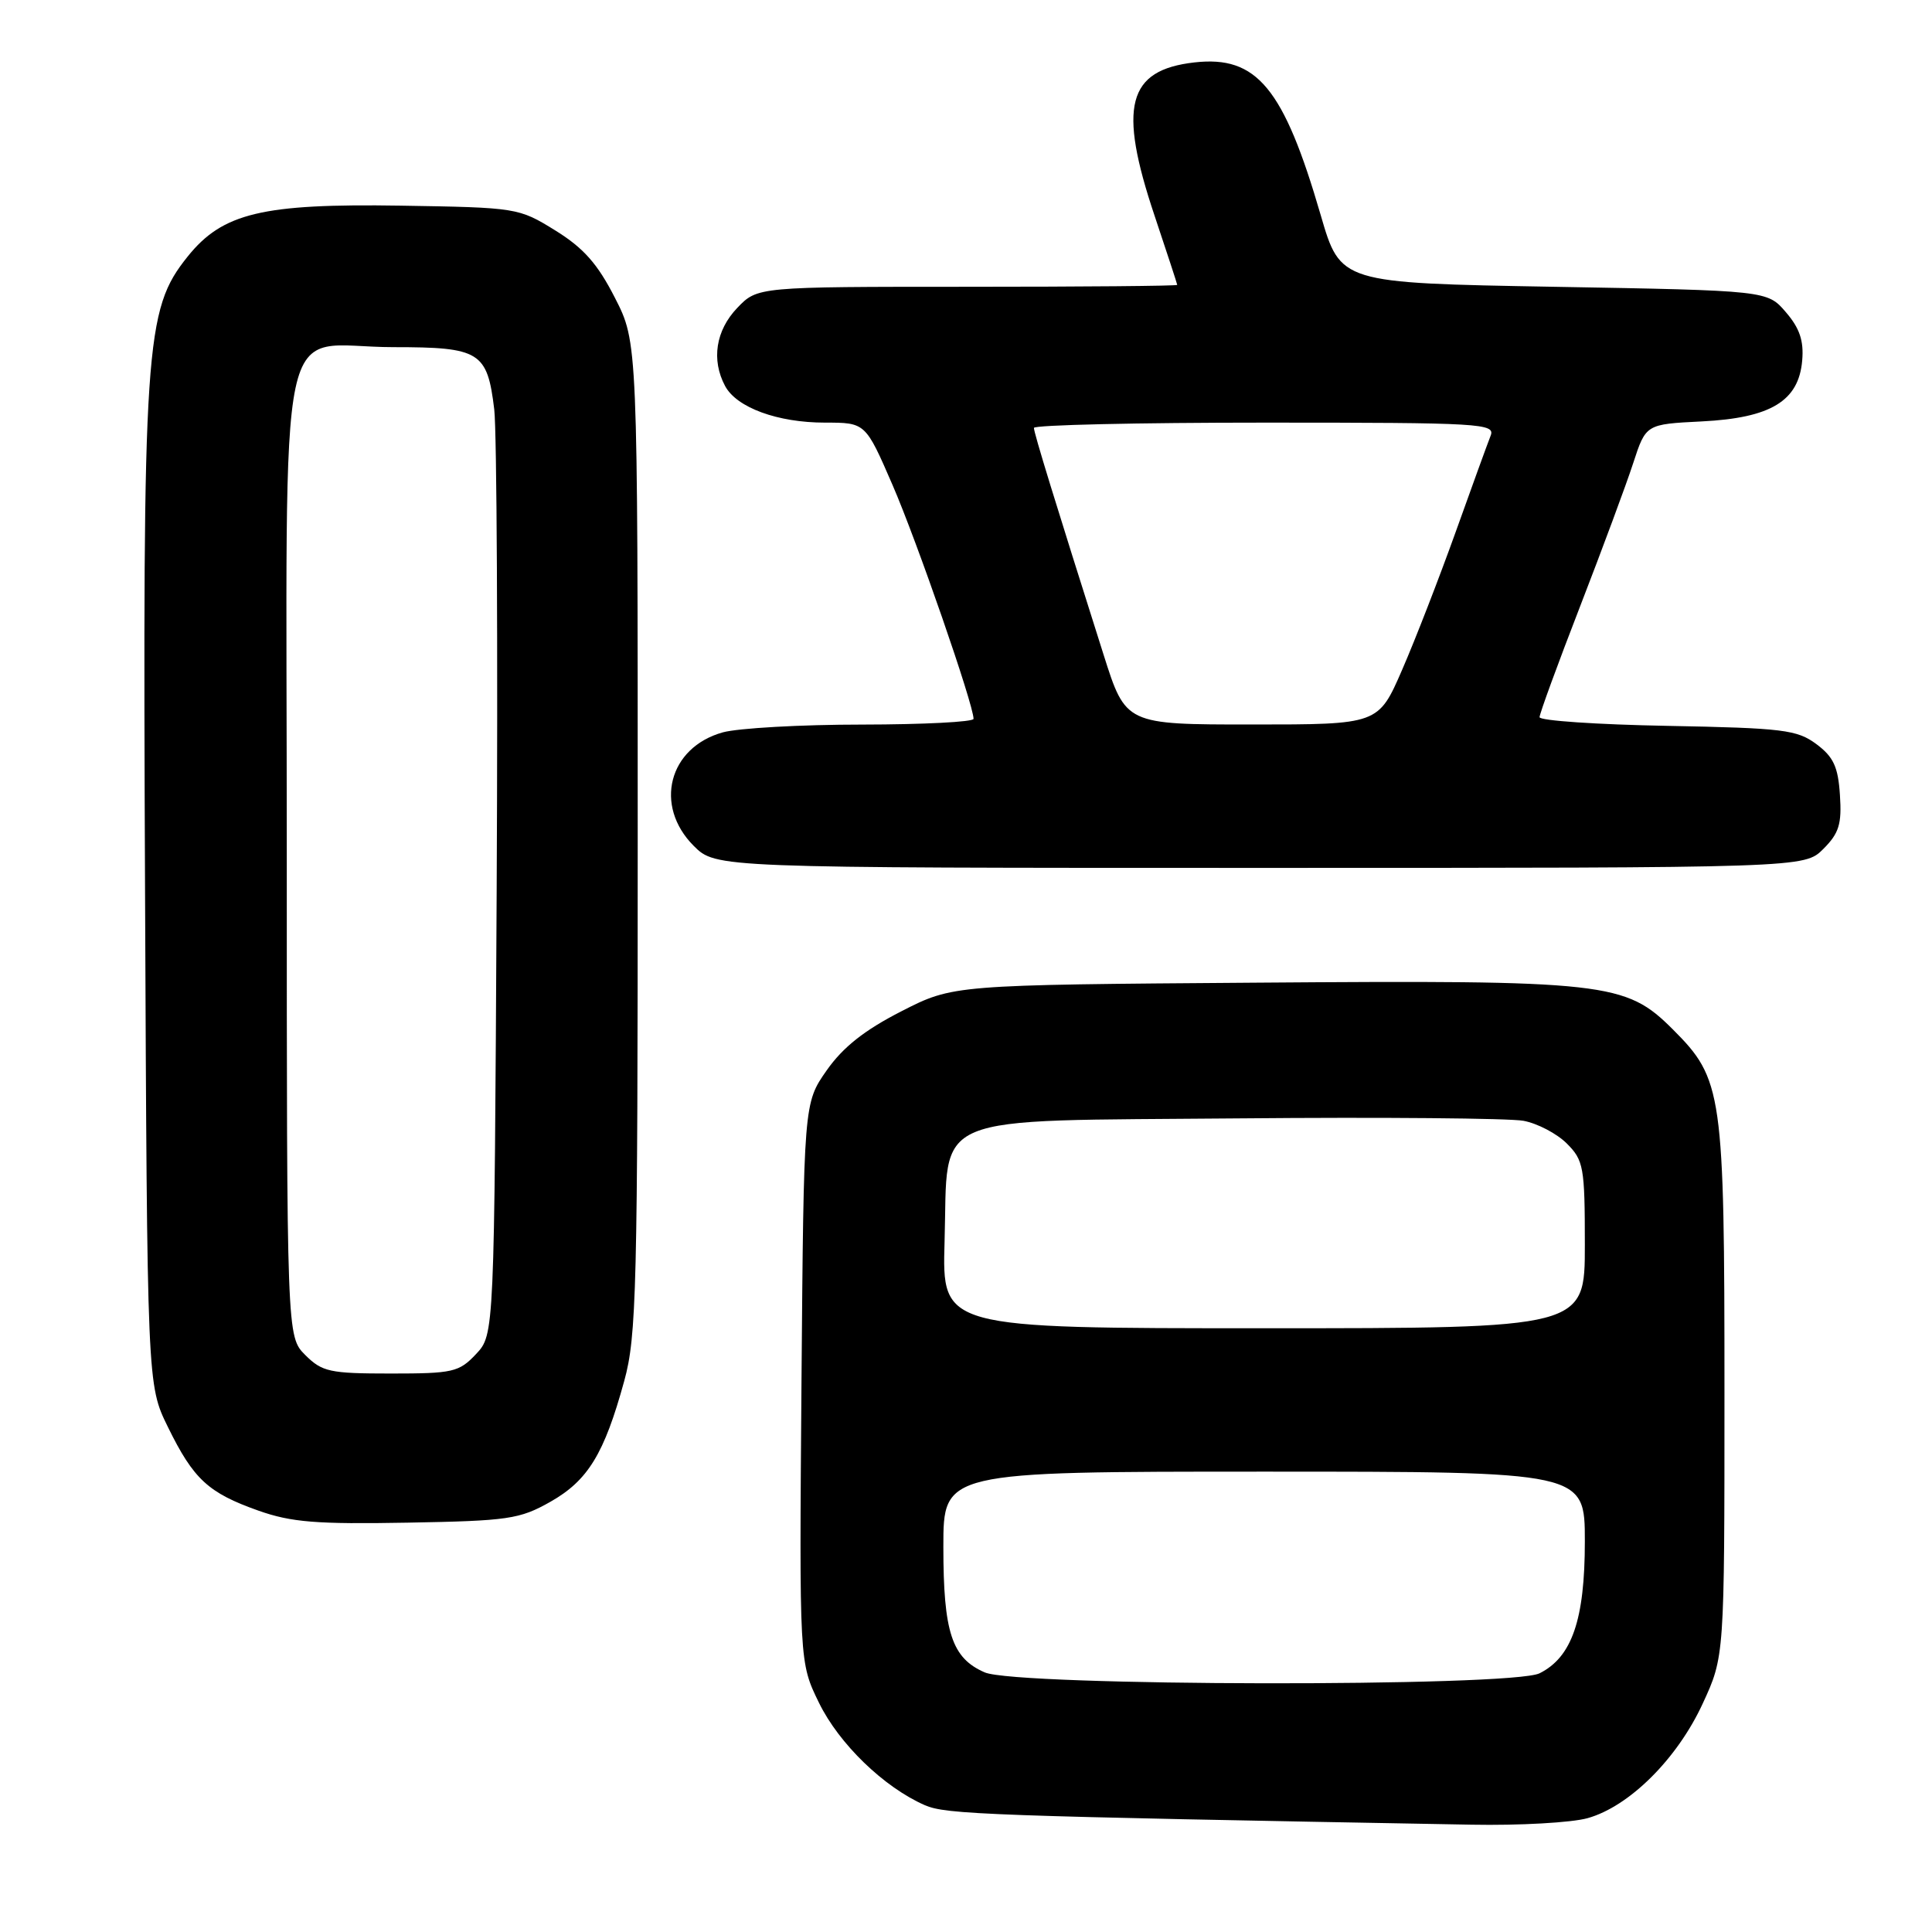 <?xml version="1.0" encoding="UTF-8" standalone="no"?>
<!DOCTYPE svg PUBLIC "-//W3C//DTD SVG 1.1//EN" "http://www.w3.org/Graphics/SVG/1.1/DTD/svg11.dtd" >
<svg xmlns="http://www.w3.org/2000/svg" xmlns:xlink="http://www.w3.org/1999/xlink" version="1.1" viewBox="0 0 256 256">
 <g >
 <path fill="currentColor"
d=" M 210.35 240.92 C 215.88 239.38 222.23 233.07 225.61 225.75 C 228.50 219.50 228.50 219.50 228.50 184.50 C 228.50 144.68 228.26 143.00 221.65 136.39 C 215.39 130.14 212.94 129.86 166.28 130.21 C 126.29 130.50 126.29 130.50 119.44 134.00 C 114.55 136.50 111.71 138.74 109.54 141.83 C 106.50 146.17 106.50 146.17 106.20 183.23 C 105.91 220.29 105.91 220.29 108.52 225.63 C 111.18 231.07 117.11 236.81 122.53 239.19 C 125.36 240.43 130.56 240.62 195.00 241.78 C 201.32 241.90 208.23 241.51 210.35 240.92 Z  M 72.92 199.00 C 77.90 196.18 80.06 192.66 82.71 183.00 C 84.35 177.06 84.50 170.82 84.50 110.93 C 84.50 45.36 84.50 45.36 81.48 39.46 C 79.18 34.95 77.32 32.85 73.57 30.53 C 68.72 27.53 68.50 27.50 53.08 27.25 C 34.76 26.96 29.49 28.22 24.86 34.00 C 19.19 41.08 18.90 45.40 19.22 118.06 C 19.50 183.50 19.50 183.50 22.25 189.09 C 25.65 196.02 27.59 197.81 34.25 200.17 C 38.61 201.71 41.95 201.98 54.00 201.76 C 67.36 201.52 68.85 201.30 72.92 199.00 Z  M 241.60 112.49 C 243.68 110.41 244.06 109.20 243.80 105.34 C 243.56 101.61 242.95 100.29 240.68 98.60 C 238.12 96.70 236.29 96.47 220.93 96.18 C 211.62 96.01 204.00 95.49 204.00 95.03 C 204.00 94.57 206.42 87.96 209.37 80.35 C 212.32 72.73 215.49 64.19 216.41 61.36 C 218.09 56.21 218.09 56.21 225.49 55.84 C 234.65 55.38 238.34 53.14 238.80 47.77 C 239.03 45.16 238.46 43.48 236.64 41.37 C 234.18 38.50 234.18 38.50 205.90 38.00 C 177.62 37.50 177.62 37.50 175.00 28.50 C 170.09 11.63 166.54 7.34 158.27 8.27 C 149.38 9.28 148.12 14.09 152.99 28.59 C 154.63 33.49 155.98 37.61 155.99 37.75 C 155.99 37.89 143.48 38.00 128.19 38.00 C 100.37 38.00 100.37 38.00 97.69 40.80 C 94.84 43.78 94.23 47.69 96.08 51.15 C 97.61 54.01 103.04 56.00 109.31 56.00 C 114.68 56.00 114.68 56.00 118.26 64.25 C 121.48 71.66 129.00 93.37 129.00 95.25 C 129.00 95.66 122.36 96.00 114.25 96.01 C 106.14 96.01 97.83 96.48 95.78 97.04 C 88.59 99.04 86.61 106.76 91.92 112.08 C 94.85 115.00 94.85 115.00 166.97 115.00 C 239.09 115.00 239.09 115.00 241.60 112.49 Z  M 130.48 221.60 C 126.12 219.71 125.00 216.30 125.00 204.95 C 125.00 195.00 125.00 195.00 167.50 195.00 C 210.00 195.00 210.00 195.00 210.00 204.25 C 210.00 214.61 208.29 219.58 204.00 221.72 C 200.32 223.56 134.72 223.45 130.48 221.60 Z  M 125.16 164.53 C 125.67 147.20 122.39 148.57 164.28 148.19 C 183.10 148.02 200.01 148.17 201.86 148.51 C 203.71 148.85 206.30 150.21 207.61 151.52 C 209.84 153.75 210.00 154.64 210.00 164.95 C 210.00 176.00 210.00 176.00 167.41 176.00 C 124.83 176.00 124.83 176.00 125.16 164.53 Z  M 40.45 179.55 C 38.00 177.09 38.00 177.09 38.00 113.10 C 38.00 38.16 36.35 46.00 52.15 46.00 C 63.60 46.00 64.57 46.60 65.49 54.25 C 65.83 57.14 65.98 85.90 65.81 118.17 C 65.50 176.84 65.50 176.84 63.08 179.42 C 60.82 181.82 60.02 182.00 51.78 182.00 C 43.69 182.00 42.69 181.78 40.45 179.55 Z  M 146.23 86.75 C 139.80 66.47 137.00 57.36 137.00 56.70 C 137.00 56.31 150.77 56.00 167.61 56.00 C 196.36 56.00 198.17 56.11 197.51 57.75 C 197.13 58.71 195.04 64.45 192.88 70.50 C 190.71 76.55 187.53 84.76 185.79 88.75 C 182.64 96.00 182.64 96.00 165.90 96.00 C 149.16 96.00 149.16 96.00 146.23 86.75 Z "/>
</g>
</svg>